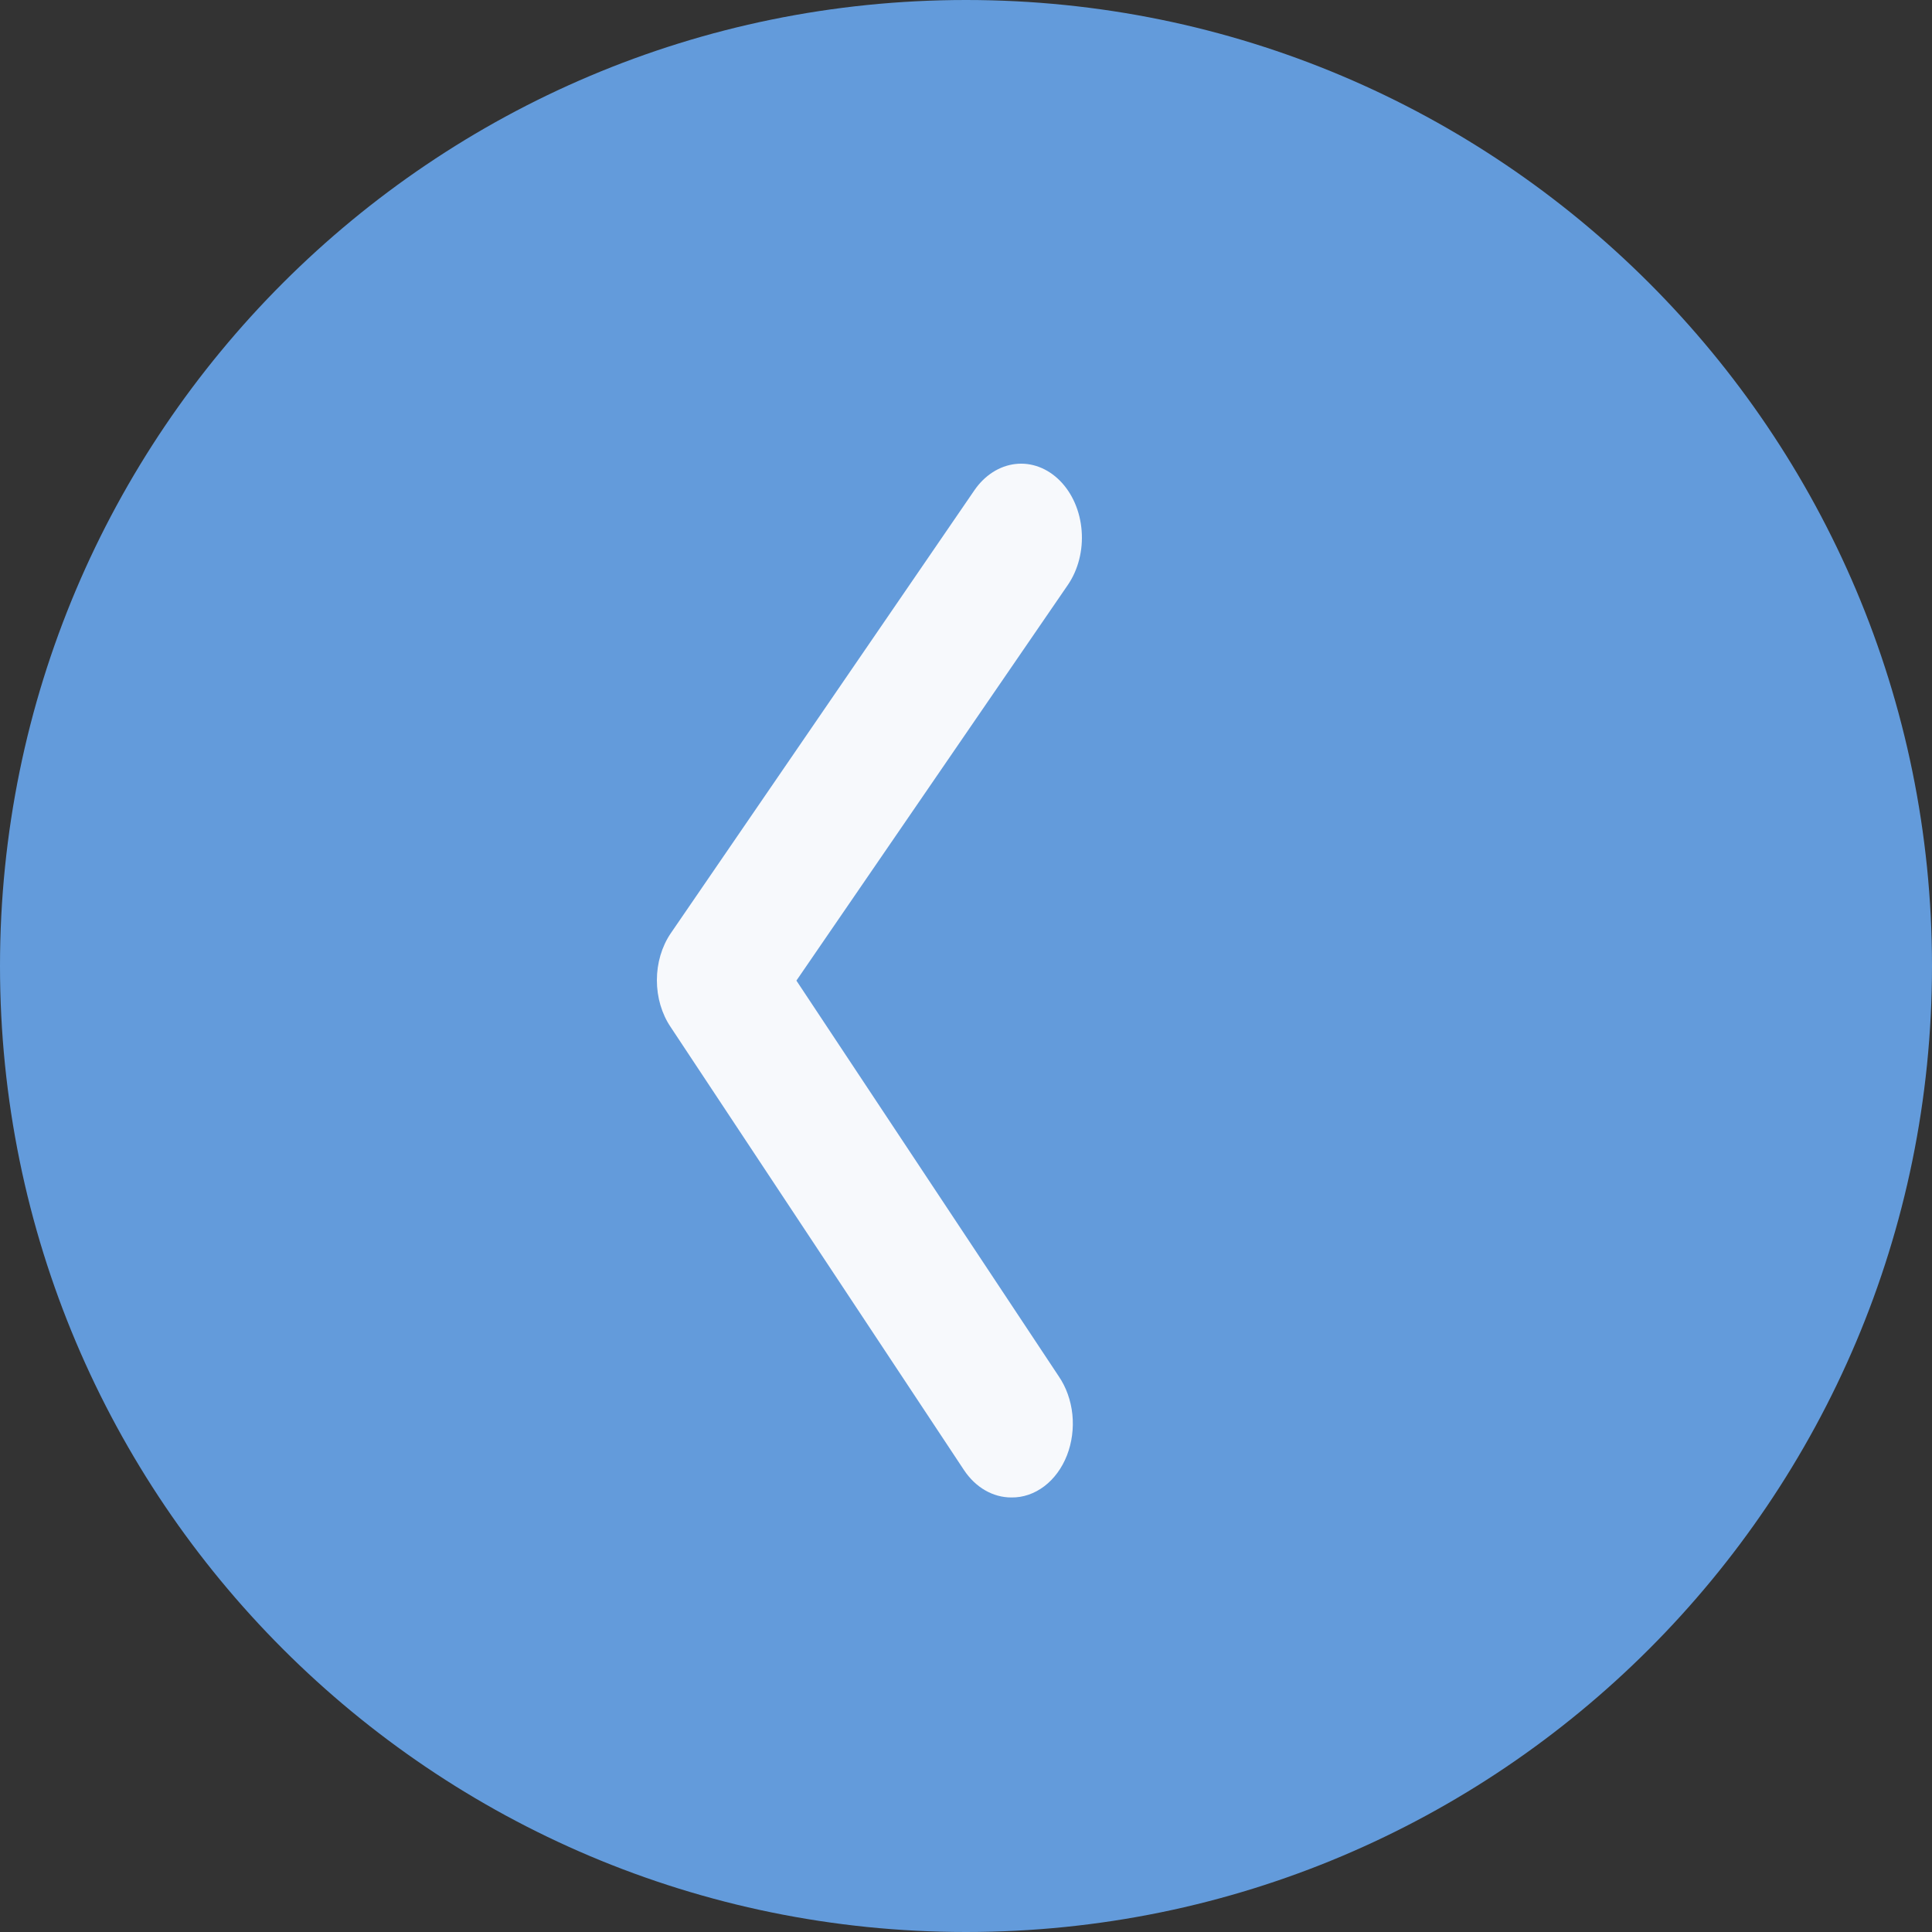 <svg width="50" height="50" viewBox="0 0 50 50" fill="none" xmlns="http://www.w3.org/2000/svg">
<rect x="0" y="0" width="50" height="50" fill="#333333" stroke="none"/>
<path d="M50 25C50 38.807 38.807 50 25 50C11.193 50 1.29732e-05 38.807 1.29732e-05 25C1.29732e-05 11.193 11.193 0 25 0C38.807 0 50 11.193 50 25Z" fill="#639BDB"/>
<path d="M26.175 38.754C25.94 38.755 25.708 38.692 25.496 38.57C25.284 38.448 25.097 38.269 24.949 38.047L17.358 26.582C17.126 26.24 17 25.811 17 25.369C17 24.926 17.126 24.497 17.358 24.155L25.216 12.69C25.483 12.3 25.866 12.055 26.282 12.008C26.697 11.961 27.111 12.117 27.432 12.442C27.753 12.766 27.955 13.232 27.993 13.738C28.032 14.243 27.903 14.746 27.637 15.136L20.611 25.378L27.401 35.62C27.593 35.901 27.715 36.242 27.753 36.605C27.79 36.967 27.741 37.335 27.613 37.664C27.484 37.994 27.28 38.272 27.025 38.465C26.77 38.658 26.475 38.759 26.175 38.754Z" fill="#F7F9FC"/>
</svg>
